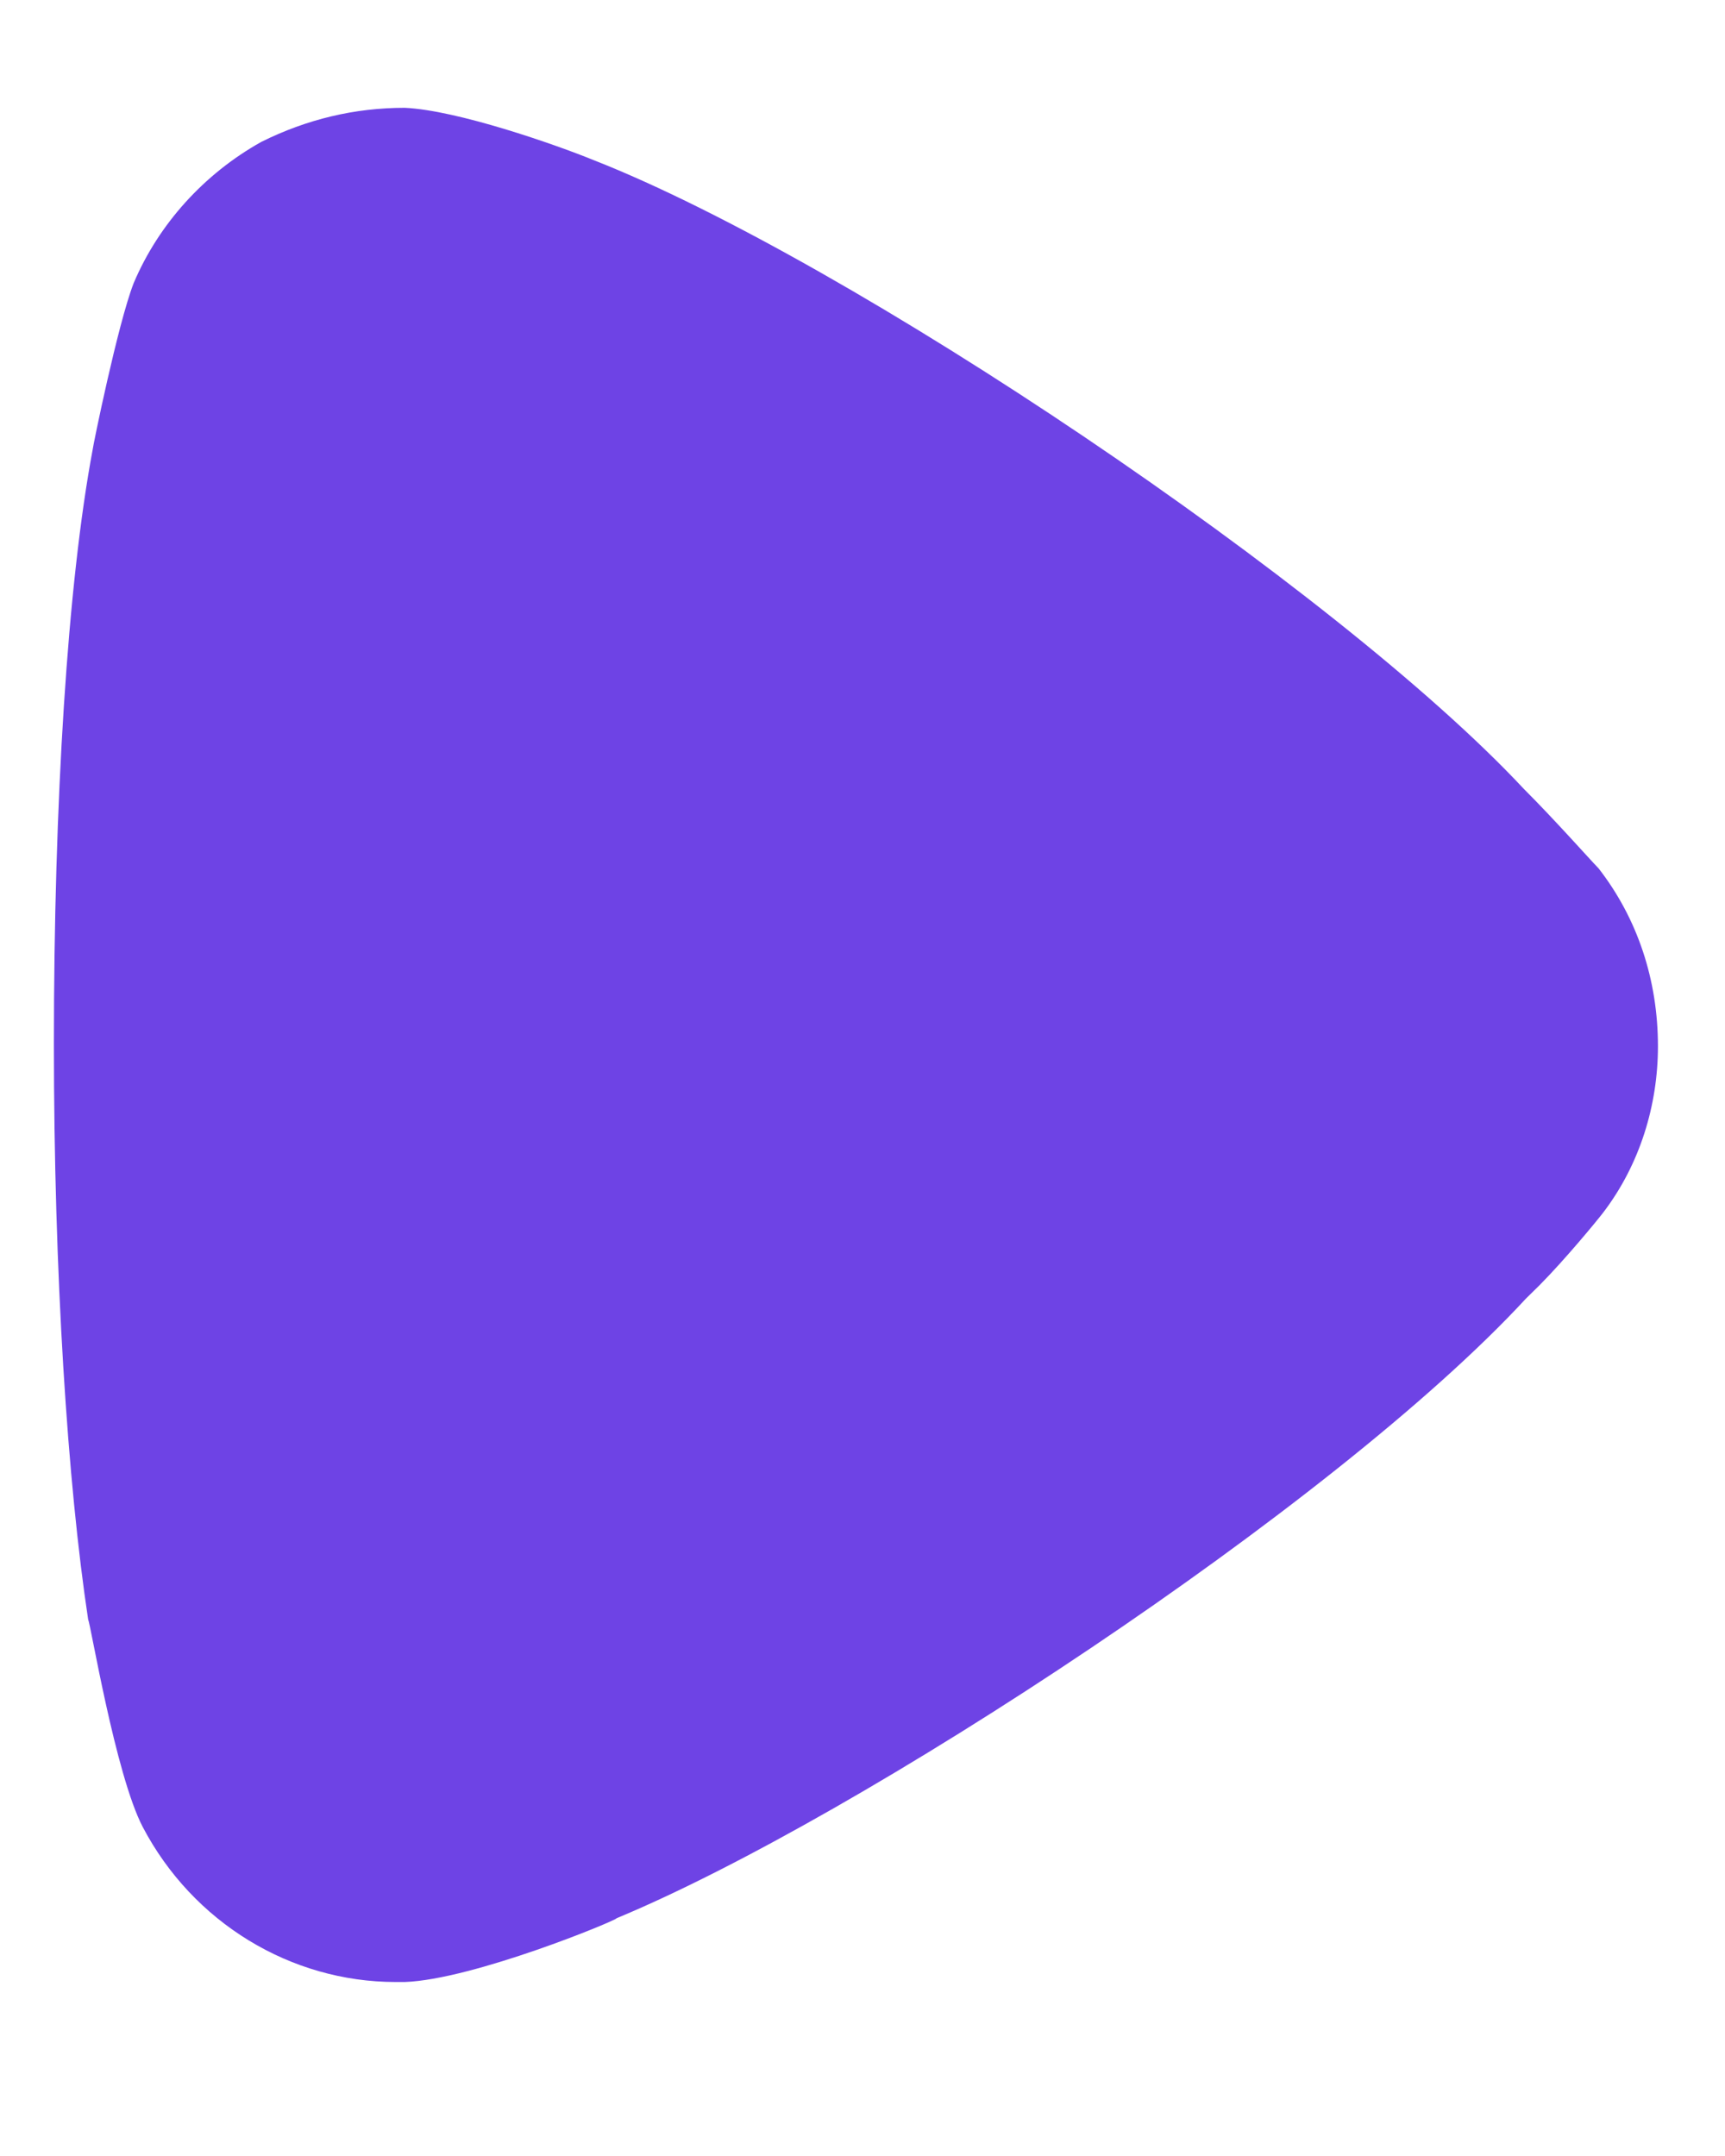 <svg width="8" height="10" viewBox="0 0 8 10" fill="none" xmlns="http://www.w3.org/2000/svg">
<path d="M7.436 5.623C7.404 5.665 7.256 5.844 7.14 5.961L7.076 6.024C6.189 6.985 3.98 8.432 2.86 8.897C2.86 8.907 2.194 9.182 1.877 9.193H1.835C1.349 9.193 0.895 8.918 0.662 8.474C0.535 8.231 0.419 7.524 0.409 7.513C0.313 6.879 0.25 5.909 0.25 4.841C0.25 3.721 0.313 2.707 0.43 2.084C0.43 2.074 0.546 1.503 0.62 1.313C0.736 1.039 0.947 0.806 1.212 0.658C1.423 0.553 1.645 0.5 1.877 0.5C2.12 0.511 2.575 0.67 2.754 0.743C3.938 1.208 6.199 2.729 7.066 3.658C7.214 3.806 7.372 3.985 7.414 4.028C7.594 4.26 7.689 4.545 7.689 4.853C7.689 5.126 7.605 5.401 7.436 5.623Z" fill="#6E43E5"/>
</svg>
